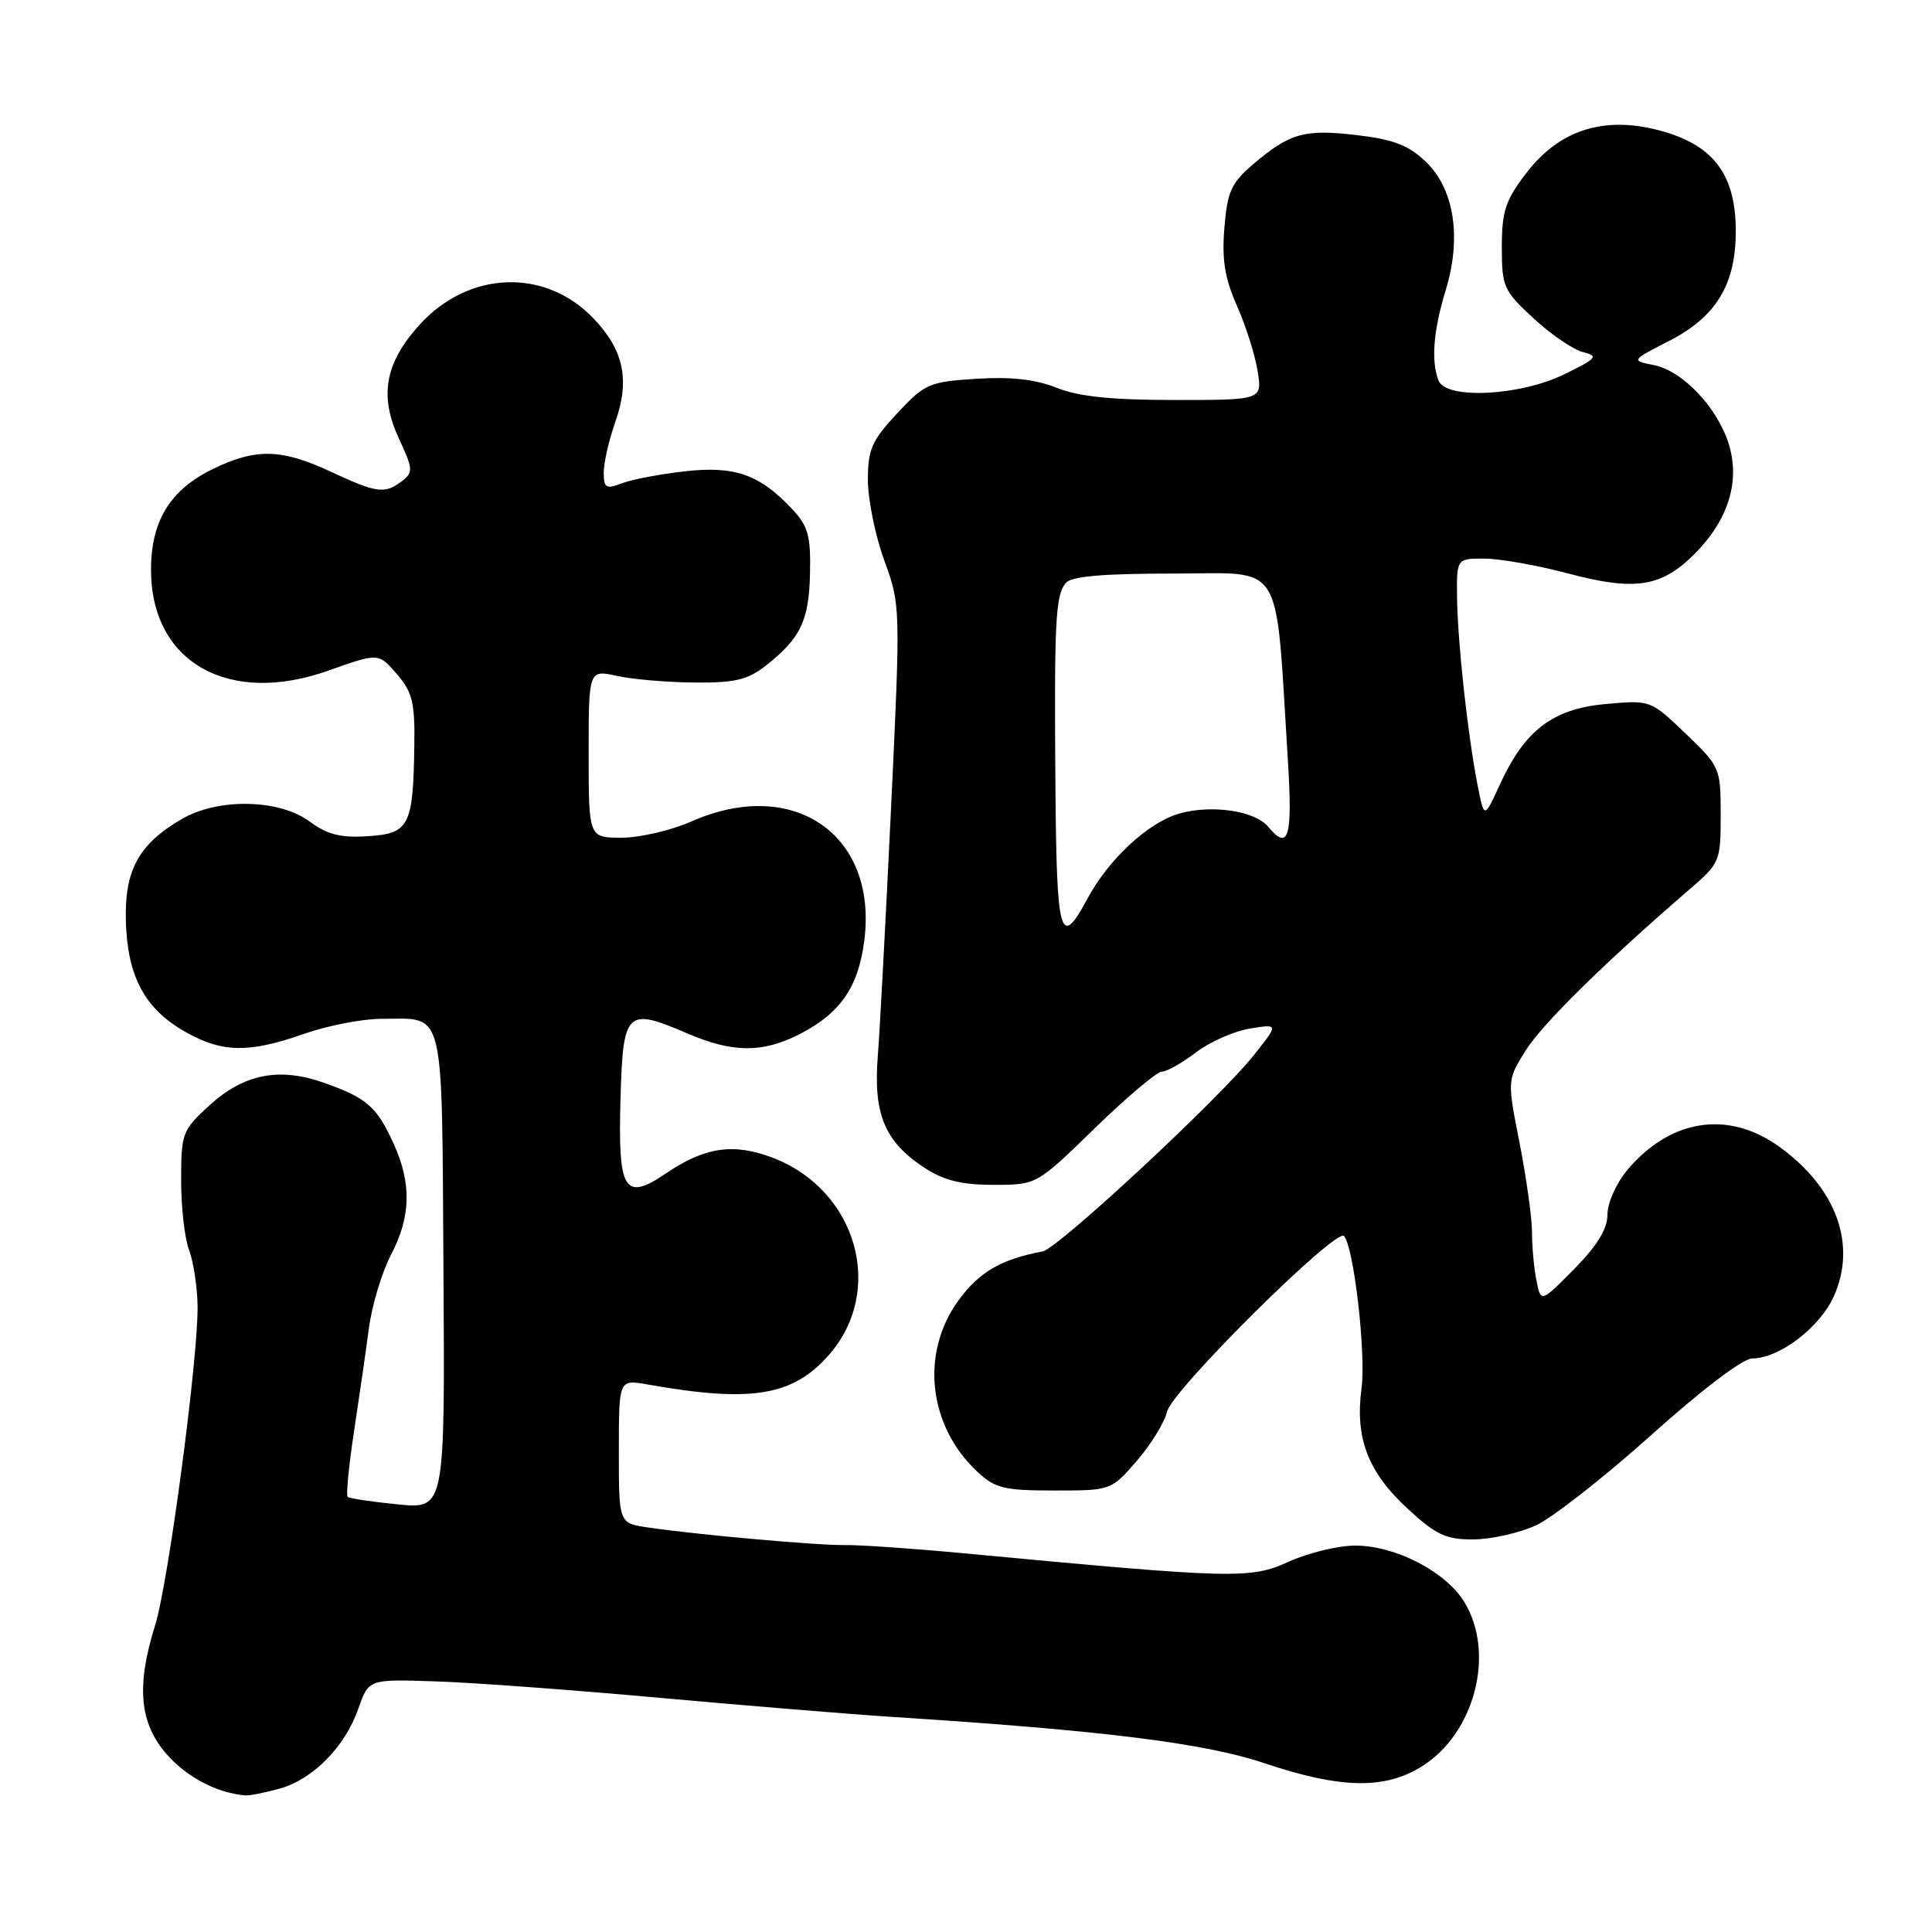 <?xml version="1.0" encoding="UTF-8" standalone="no"?>
<!DOCTYPE svg PUBLIC "-//W3C//DTD SVG 1.1//EN" "http://www.w3.org/Graphics/SVG/1.1/DTD/svg11.dtd" >
<svg xmlns="http://www.w3.org/2000/svg" xmlns:xlink="http://www.w3.org/1999/xlink" version="1.1" viewBox="0 0 256 256">
 <g >
 <path fill="currentColor"
d=" M 37.06 237.00 C 41.48 235.77 45.74 231.44 47.50 226.36 C 48.85 222.50 48.85 222.50 57.68 222.79 C 62.53 222.94 75.95 223.93 87.50 224.98 C 99.05 226.02 113.00 227.17 118.50 227.52 C 146.06 229.28 159.60 230.97 167.50 233.62 C 177.60 237.01 183.42 237.14 188.35 234.09 C 195.40 229.73 198.18 219.09 194.04 212.29 C 191.57 208.25 184.96 204.82 179.61 204.80 C 177.35 204.79 173.37 205.75 170.77 206.93 C 165.64 209.26 163.62 209.20 127.50 205.80 C 120.90 205.18 113.92 204.70 112.00 204.73 C 108.36 204.79 92.27 203.35 85.75 202.38 C 82.00 201.82 82.00 201.82 82.00 192.30 C 82.00 182.78 82.00 182.78 85.75 183.44 C 99.57 185.89 105.04 185.00 109.84 179.53 C 117.34 170.98 113.54 157.66 102.37 153.40 C 97.21 151.43 93.39 151.99 88.29 155.45 C 82.72 159.23 81.87 157.86 82.22 145.61 C 82.55 133.90 82.99 133.46 91.02 136.91 C 97.08 139.52 101.00 139.55 105.95 137.03 C 111.35 134.27 113.76 130.78 114.53 124.57 C 116.29 110.55 105.10 102.88 91.61 108.85 C 88.94 110.03 84.78 111.00 82.37 111.00 C 78.00 111.00 78.00 111.00 78.00 99.87 C 78.00 88.74 78.00 88.74 81.75 89.56 C 83.81 90.02 88.44 90.41 92.03 90.44 C 97.37 90.49 99.08 90.08 101.46 88.21 C 106.08 84.57 107.19 82.28 107.33 76.00 C 107.44 71.02 107.09 69.72 104.98 67.47 C 100.69 62.88 97.36 61.70 90.74 62.45 C 87.48 62.82 83.73 63.53 82.41 64.04 C 80.29 64.84 80.00 64.67 80.00 62.60 C 80.00 61.31 80.69 58.30 81.53 55.91 C 83.49 50.37 82.66 46.41 78.68 42.23 C 72.25 35.47 62.09 35.84 55.56 43.07 C 51.01 48.11 50.23 52.46 52.86 58.12 C 54.74 62.15 54.77 62.60 53.26 63.75 C 50.98 65.49 49.95 65.35 43.85 62.51 C 37.28 59.45 33.93 59.37 28.22 62.14 C 22.55 64.88 20.01 69.02 20.01 75.50 C 20.01 87.75 30.27 93.58 43.54 88.85 C 50.15 86.50 50.15 86.50 52.58 89.31 C 54.65 91.71 54.99 93.08 54.90 98.81 C 54.74 109.46 54.24 110.45 48.74 110.80 C 45.13 111.04 43.37 110.59 41.00 108.84 C 36.98 105.87 28.87 105.72 24.06 108.54 C 18.35 111.88 16.48 115.32 16.68 122.11 C 16.89 129.42 19.20 133.70 24.56 136.73 C 29.45 139.50 32.97 139.56 40.26 137.00 C 43.39 135.90 48.02 135.00 50.54 135.00 C 59.07 135.00 58.53 132.81 58.76 168.40 C 58.96 199.96 58.96 199.96 52.73 199.34 C 49.30 199.00 46.31 198.55 46.07 198.35 C 45.84 198.15 46.21 194.27 46.90 189.74 C 47.59 185.21 48.48 179.03 48.88 176.00 C 49.28 172.97 50.59 168.61 51.80 166.29 C 54.46 161.20 54.56 156.83 52.14 151.50 C 49.92 146.63 48.59 145.47 42.91 143.47 C 36.98 141.37 32.29 142.31 27.71 146.50 C 24.16 149.75 24.00 150.18 24.00 156.38 C 24.00 159.95 24.47 164.11 25.05 165.62 C 25.62 167.14 26.13 170.43 26.18 172.94 C 26.31 179.67 22.32 209.73 20.54 215.41 C 18.03 223.41 18.48 228.34 22.10 232.46 C 24.76 235.49 28.77 237.59 32.50 237.90 C 33.05 237.95 35.10 237.54 37.06 237.00 Z  M 203.50 202.13 C 205.70 201.12 212.58 195.73 218.80 190.15 C 225.48 184.15 230.95 180.00 232.18 180.00 C 235.76 180.00 241.14 175.90 242.99 171.77 C 246.06 164.92 243.35 157.44 235.81 151.98 C 229.03 147.07 221.35 148.23 215.62 155.04 C 214.18 156.75 213.00 159.39 213.00 160.91 C 213.00 162.83 211.66 165.03 208.59 168.15 C 204.17 172.62 204.17 172.62 203.59 169.69 C 203.26 168.07 203.00 165.20 203.00 163.30 C 203.00 161.41 202.26 156.10 201.36 151.50 C 199.71 143.14 199.71 143.14 202.11 139.27 C 204.27 135.76 212.62 127.55 223.82 117.89 C 227.91 114.37 228.00 114.14 228.00 107.97 C 228.00 101.76 227.92 101.58 223.35 97.20 C 218.70 92.75 218.70 92.75 212.75 93.29 C 205.74 93.92 202.02 96.77 198.72 104.00 C 196.66 108.50 196.66 108.50 195.78 104.00 C 194.48 97.32 193.15 85.22 193.07 79.25 C 193.00 74.00 193.00 74.00 196.75 74.02 C 198.81 74.04 203.78 74.92 207.80 75.99 C 216.64 78.34 220.13 77.80 224.52 73.42 C 228.97 68.96 230.58 63.89 229.11 58.96 C 227.64 54.08 223.01 49.15 219.15 48.38 C 216.10 47.77 216.10 47.77 221.23 45.14 C 227.41 41.96 230.00 37.68 230.00 30.63 C 230.00 23.30 227.18 19.40 220.49 17.45 C 212.83 15.23 206.76 17.05 202.25 22.92 C 199.48 26.53 199.00 27.98 199.00 32.73 C 199.00 38.00 199.23 38.52 203.20 42.18 C 205.51 44.32 208.46 46.33 209.74 46.65 C 211.86 47.18 211.62 47.47 207.29 49.59 C 201.42 52.47 191.58 52.96 190.61 50.42 C 189.61 47.82 189.93 43.80 191.55 38.50 C 193.70 31.49 192.71 25.06 188.93 21.43 C 186.66 19.26 184.64 18.47 179.84 17.91 C 172.86 17.08 170.92 17.62 166.10 21.72 C 163.15 24.23 162.63 25.36 162.24 30.16 C 161.89 34.38 162.28 36.86 163.90 40.51 C 165.07 43.15 166.30 47.04 166.64 49.16 C 167.26 53.00 167.26 53.00 155.65 53.00 C 147.29 53.00 142.91 52.55 140.00 51.38 C 137.20 50.26 133.95 49.90 129.36 50.19 C 123.12 50.59 122.54 50.84 118.88 54.77 C 115.52 58.37 115.00 59.55 115.00 63.61 C 115.00 66.19 115.98 70.98 117.17 74.25 C 119.33 80.16 119.33 80.43 118.08 106.85 C 117.38 121.51 116.59 136.42 116.31 139.99 C 115.71 147.66 117.24 151.31 122.52 154.75 C 125.07 156.42 127.45 157.00 131.66 157.00 C 137.36 157.00 137.36 157.00 145.06 149.50 C 149.30 145.38 153.30 142.00 153.95 142.00 C 154.60 142.00 156.64 140.85 158.47 139.45 C 160.31 138.05 163.53 136.63 165.62 136.29 C 169.43 135.67 169.43 135.67 166.15 139.80 C 161.63 145.52 140.20 165.43 138.16 165.82 C 132.65 166.86 129.79 168.52 127.04 172.26 C 121.93 179.21 122.97 188.91 129.49 195.00 C 131.85 197.21 133.04 197.50 139.69 197.50 C 147.23 197.50 147.23 197.50 150.65 193.55 C 152.53 191.37 154.32 188.45 154.64 187.05 C 155.28 184.23 177.07 162.62 178.09 163.78 C 179.40 165.28 181.02 179.38 180.41 183.97 C 179.53 190.57 181.26 195.06 186.53 199.92 C 190.28 203.38 191.60 204.00 195.23 203.98 C 197.58 203.97 201.30 203.13 203.50 202.13 Z  M 139.85 104.33 C 139.68 82.23 139.85 78.92 141.22 77.25 C 141.95 76.36 146.11 76.00 155.49 76.00 C 170.37 76.00 168.95 73.69 170.65 100.75 C 171.29 111.01 170.75 112.81 168.02 109.53 C 166.25 107.40 160.39 106.57 156.13 107.84 C 152.05 109.07 146.89 113.88 144.12 119.03 C 140.48 125.83 140.01 124.22 139.85 104.33 Z "/>
</g>
</svg>